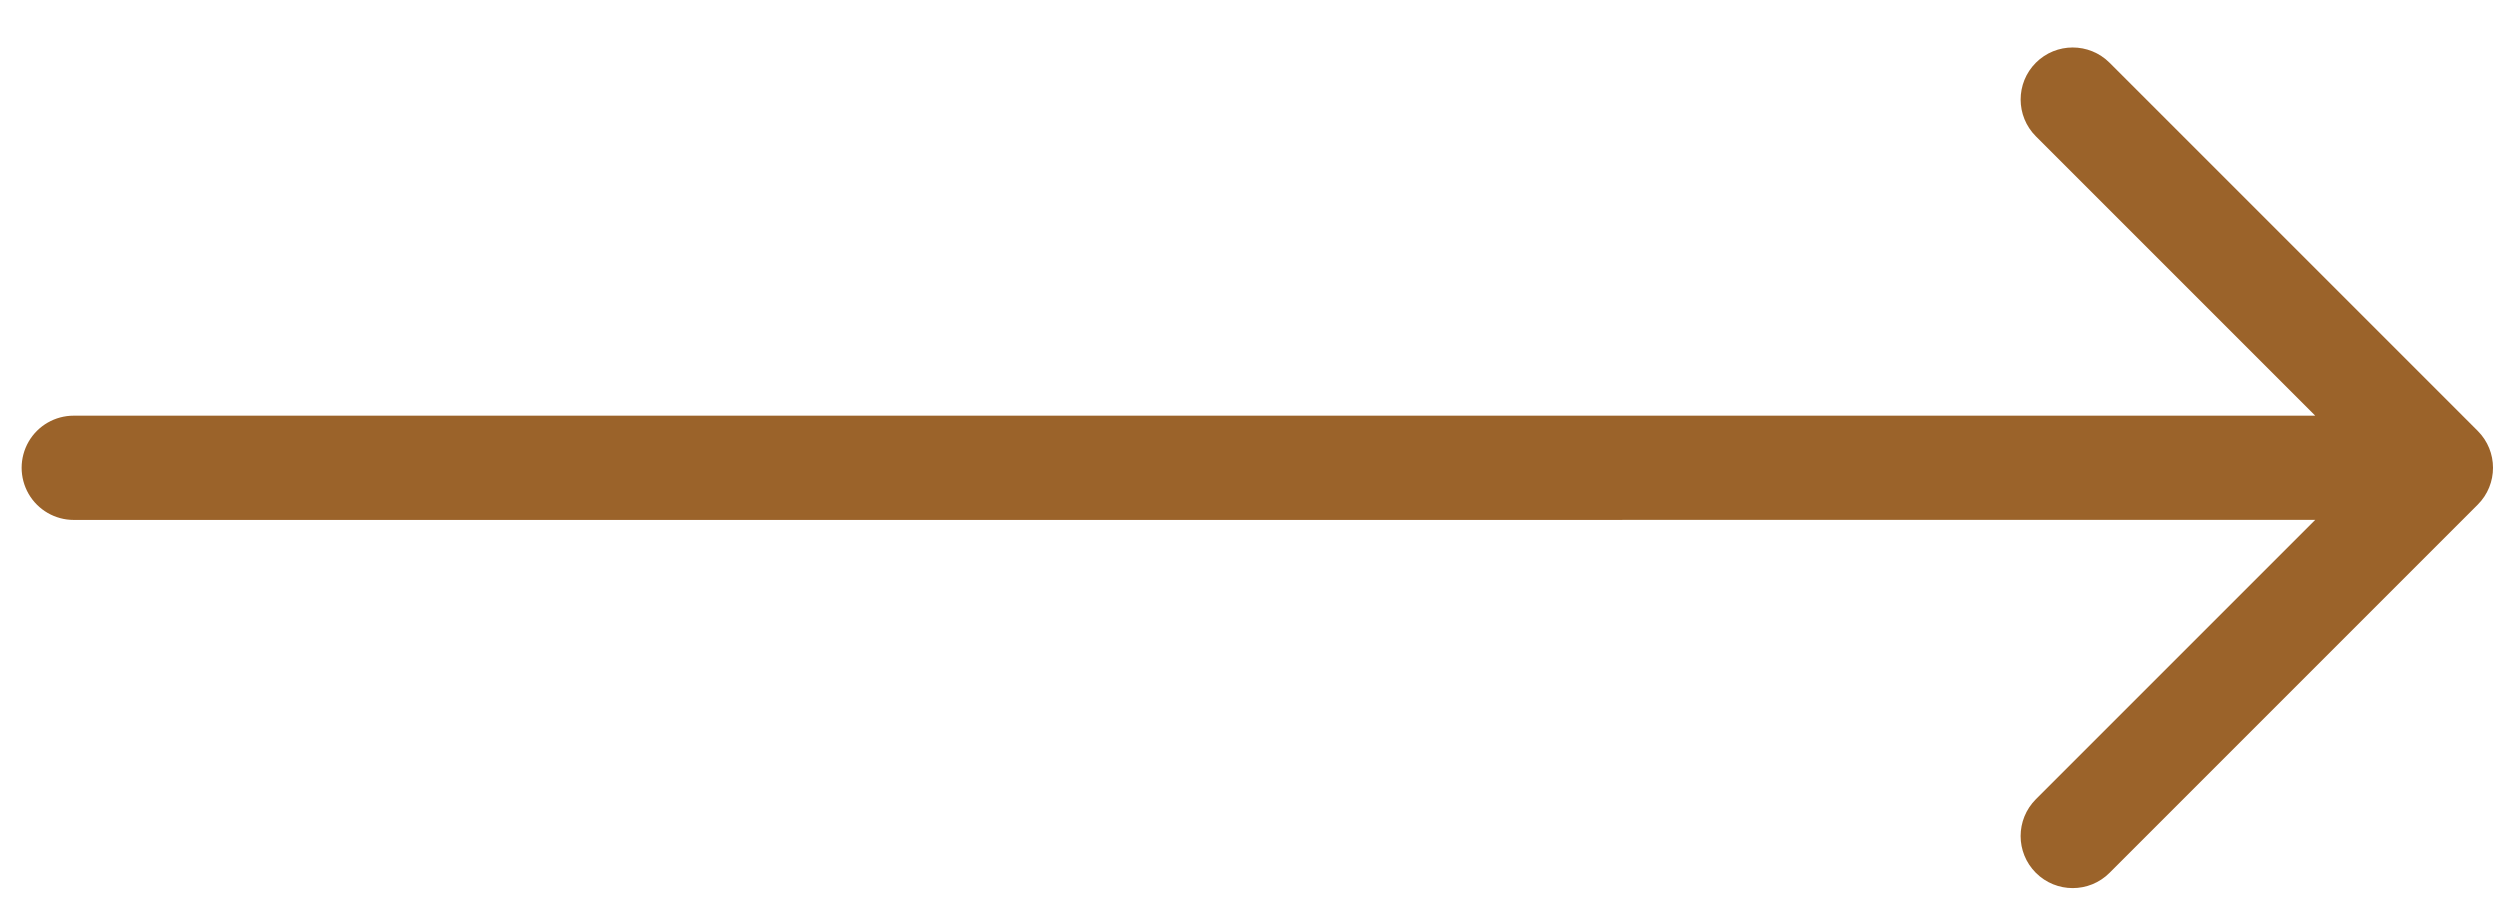 <?xml version="1.0" encoding="UTF-8"?>
<svg width="38px" height="14px" viewBox="0 0 38 14" version="1.1" xmlns="http://www.w3.org/2000/svg" xmlns:xlink="http://www.w3.org/1999/xlink">
    <title>Path</title>
    <g id="Visual" stroke="none" stroke-width="1" fill="none" fill-rule="evenodd">
        <g id="01_template-carrousel-2" transform="translate(-1363, -410)" fill="#9B632A" fill-rule="nonzero">
            <g id="Path-2" transform="translate(1382.111, 417.111) rotate(180) translate(-1382.111, -417.111) translate(1363, 398)">
                <path d="M32.624,6.389 C32.624,5.952 32.269,5.597 31.832,5.597 L23.917,5.597 C23.48,5.597 23.125,5.952 23.125,6.389 C23.125,6.826 23.48,7.18 23.917,7.18 L29.921,7.18 L5.83,31.271 C5.629,31.471 5.551,31.763 5.624,32.036 C5.698,32.31 5.911,32.523 6.185,32.597 C6.458,32.67 6.75,32.592 6.95,32.392 L31.041,8.3 L31.041,14.304 C31.041,14.742 31.395,15.096 31.832,15.096 C32.269,15.096 32.624,14.742 32.624,14.304 L32.624,6.389 Z" id="Path" transform="translate(19.111, 19.111) rotate(-135) translate(-19.111, -19.111) "></path>
            </g>
        </g>
    </g>
</svg>